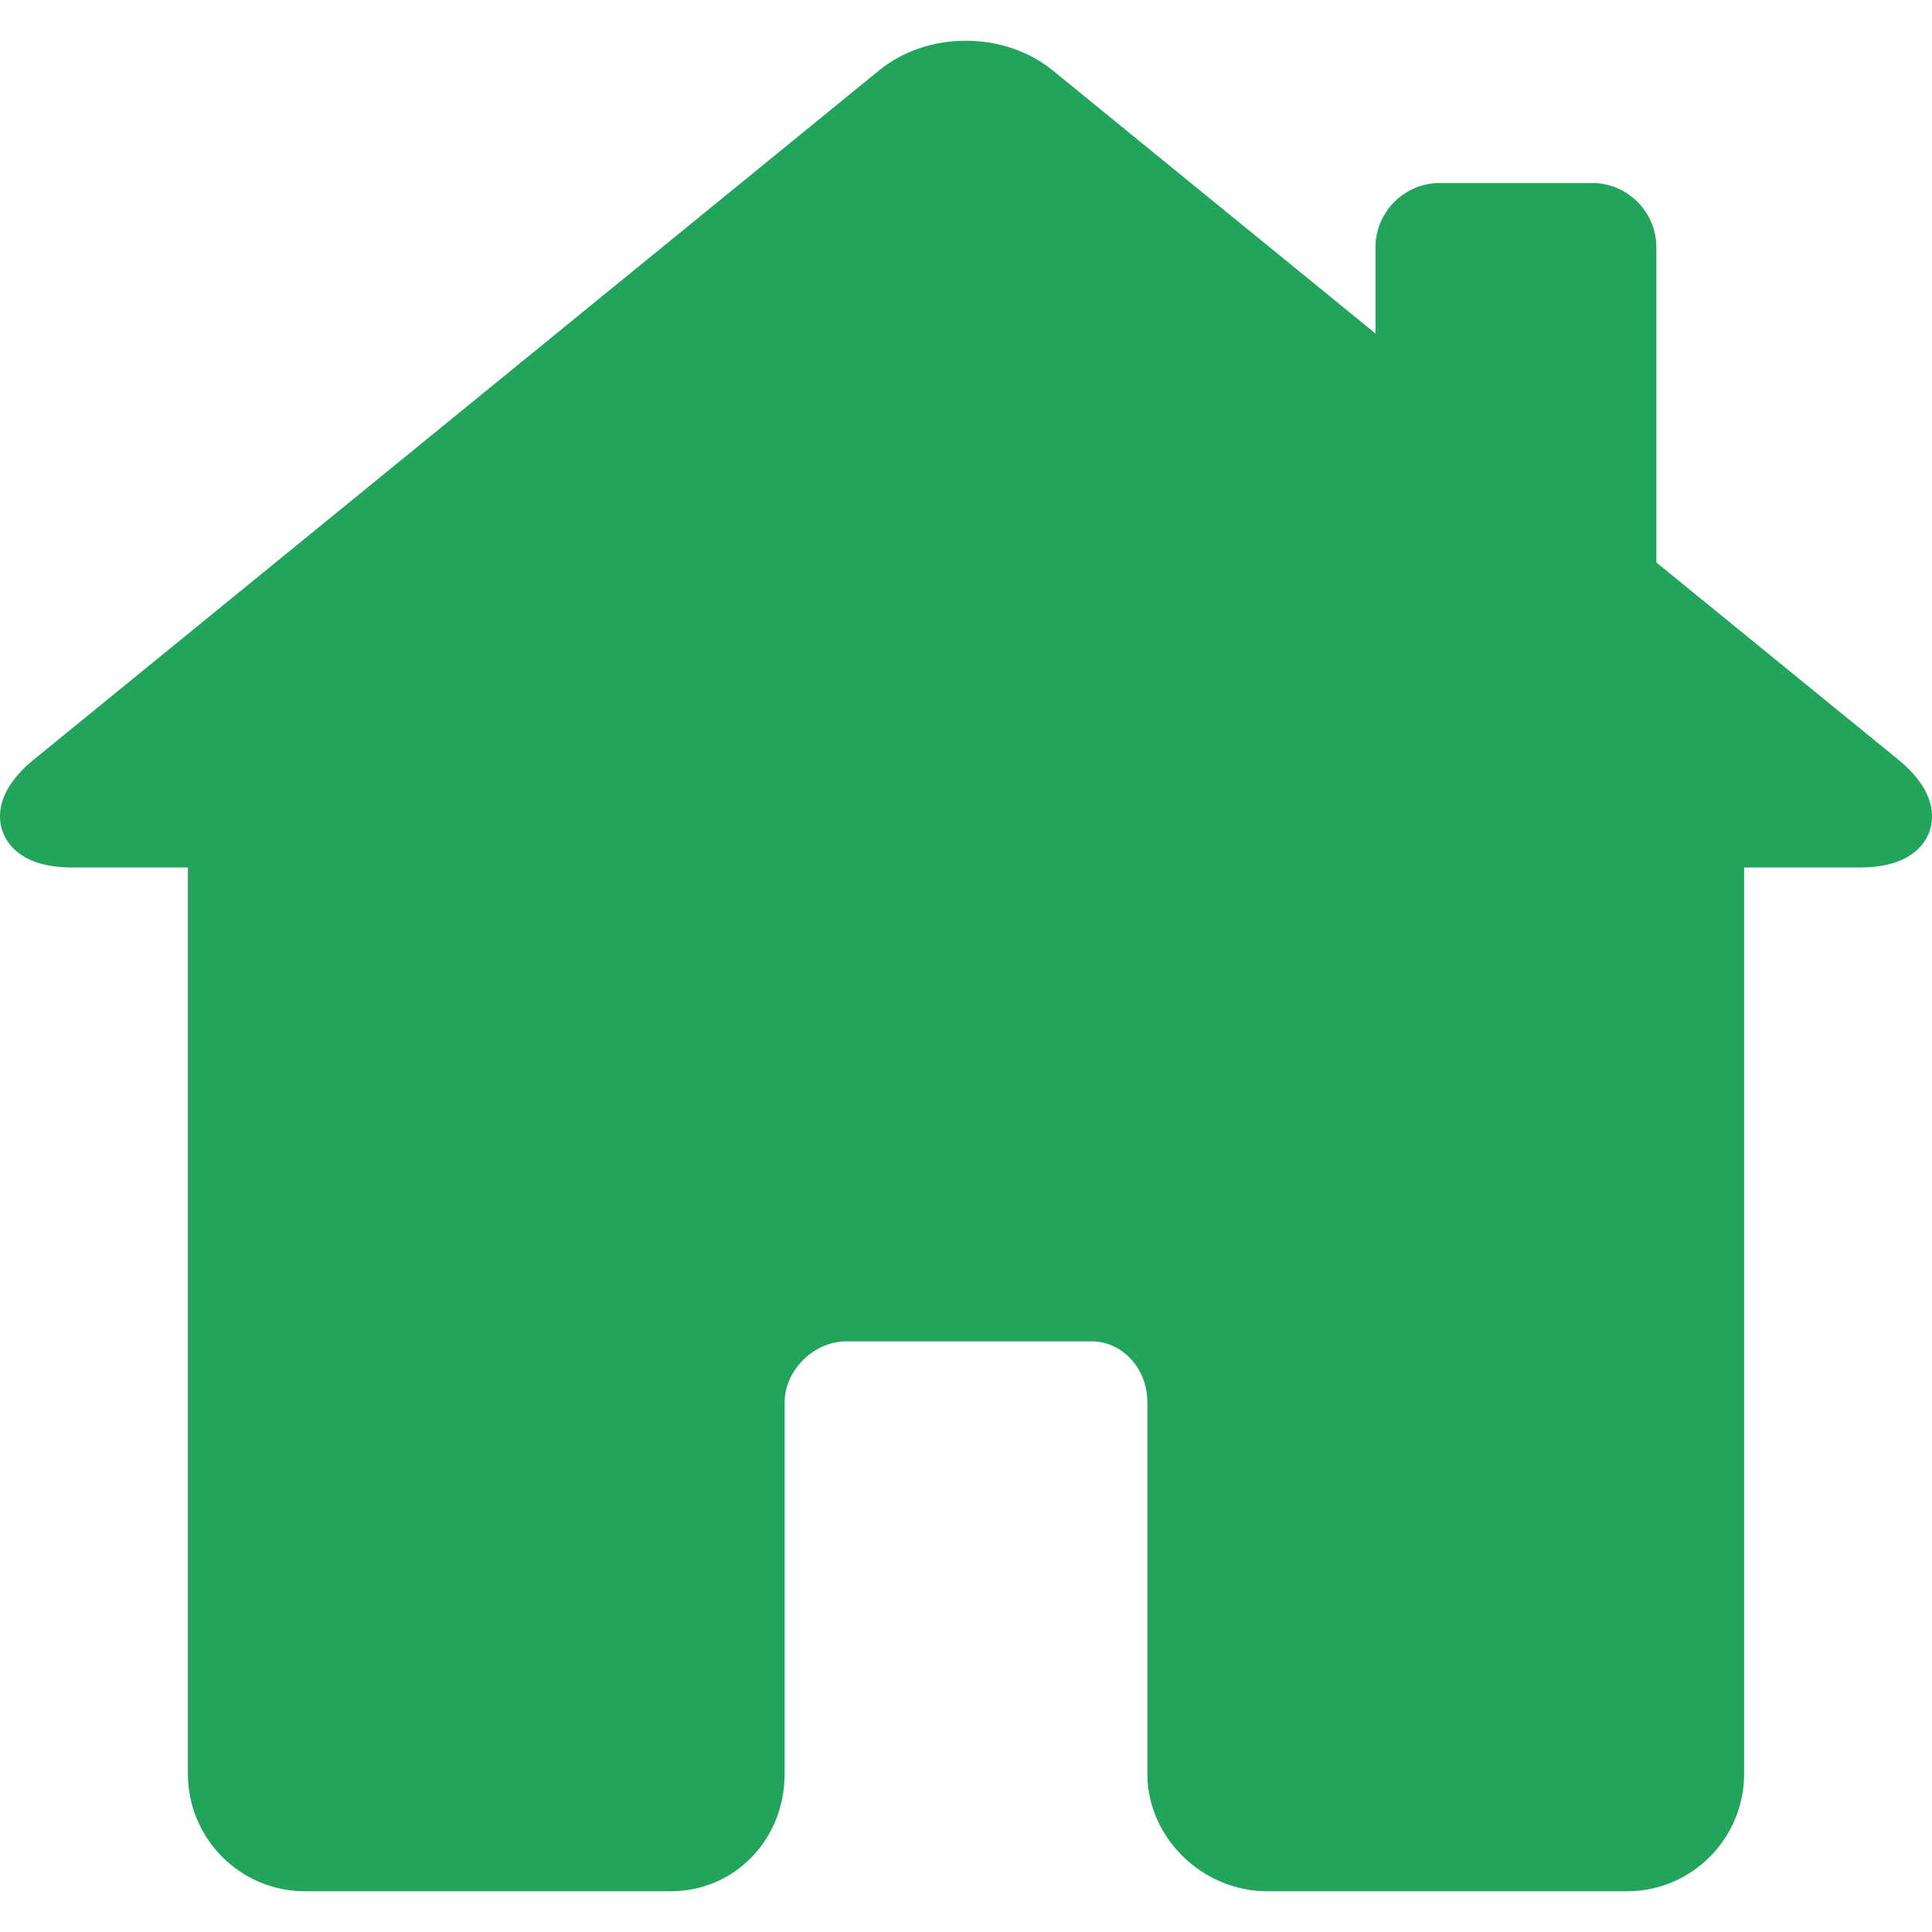 <svg width="24" height="24" viewBox="0 0 24 24" fill="none" xmlns="http://www.w3.org/2000/svg">
<path d="M23.578 9.434L20.576 6.987V3.072C20.576 2.632 20.217 2.273 19.776 2.273H17.887C17.446 2.273 17.087 2.632 17.087 3.072V4.143L13.075 0.873C12.784 0.637 12.402 0.506 11.998 0.506C11.595 0.506 11.214 0.636 10.925 0.871L0.422 9.434C-0.056 9.823 -0.027 10.162 0.032 10.329C0.092 10.496 0.283 10.776 0.896 10.776H2.334V22.036C2.334 22.84 2.986 23.494 3.788 23.494H8.33C9.125 23.494 9.747 22.854 9.747 22.036V17.419C9.747 17.023 10.111 16.663 10.51 16.663H13.562C13.943 16.663 14.253 17.002 14.253 17.419V22.036C14.253 22.826 14.935 23.494 15.743 23.494H20.212C21.014 23.494 21.666 22.84 21.666 22.036V10.776H23.104C23.717 10.776 23.908 10.496 23.968 10.329C24.027 10.162 24.056 9.823 23.578 9.434Z" fill="#22A45D" />
</svg>
